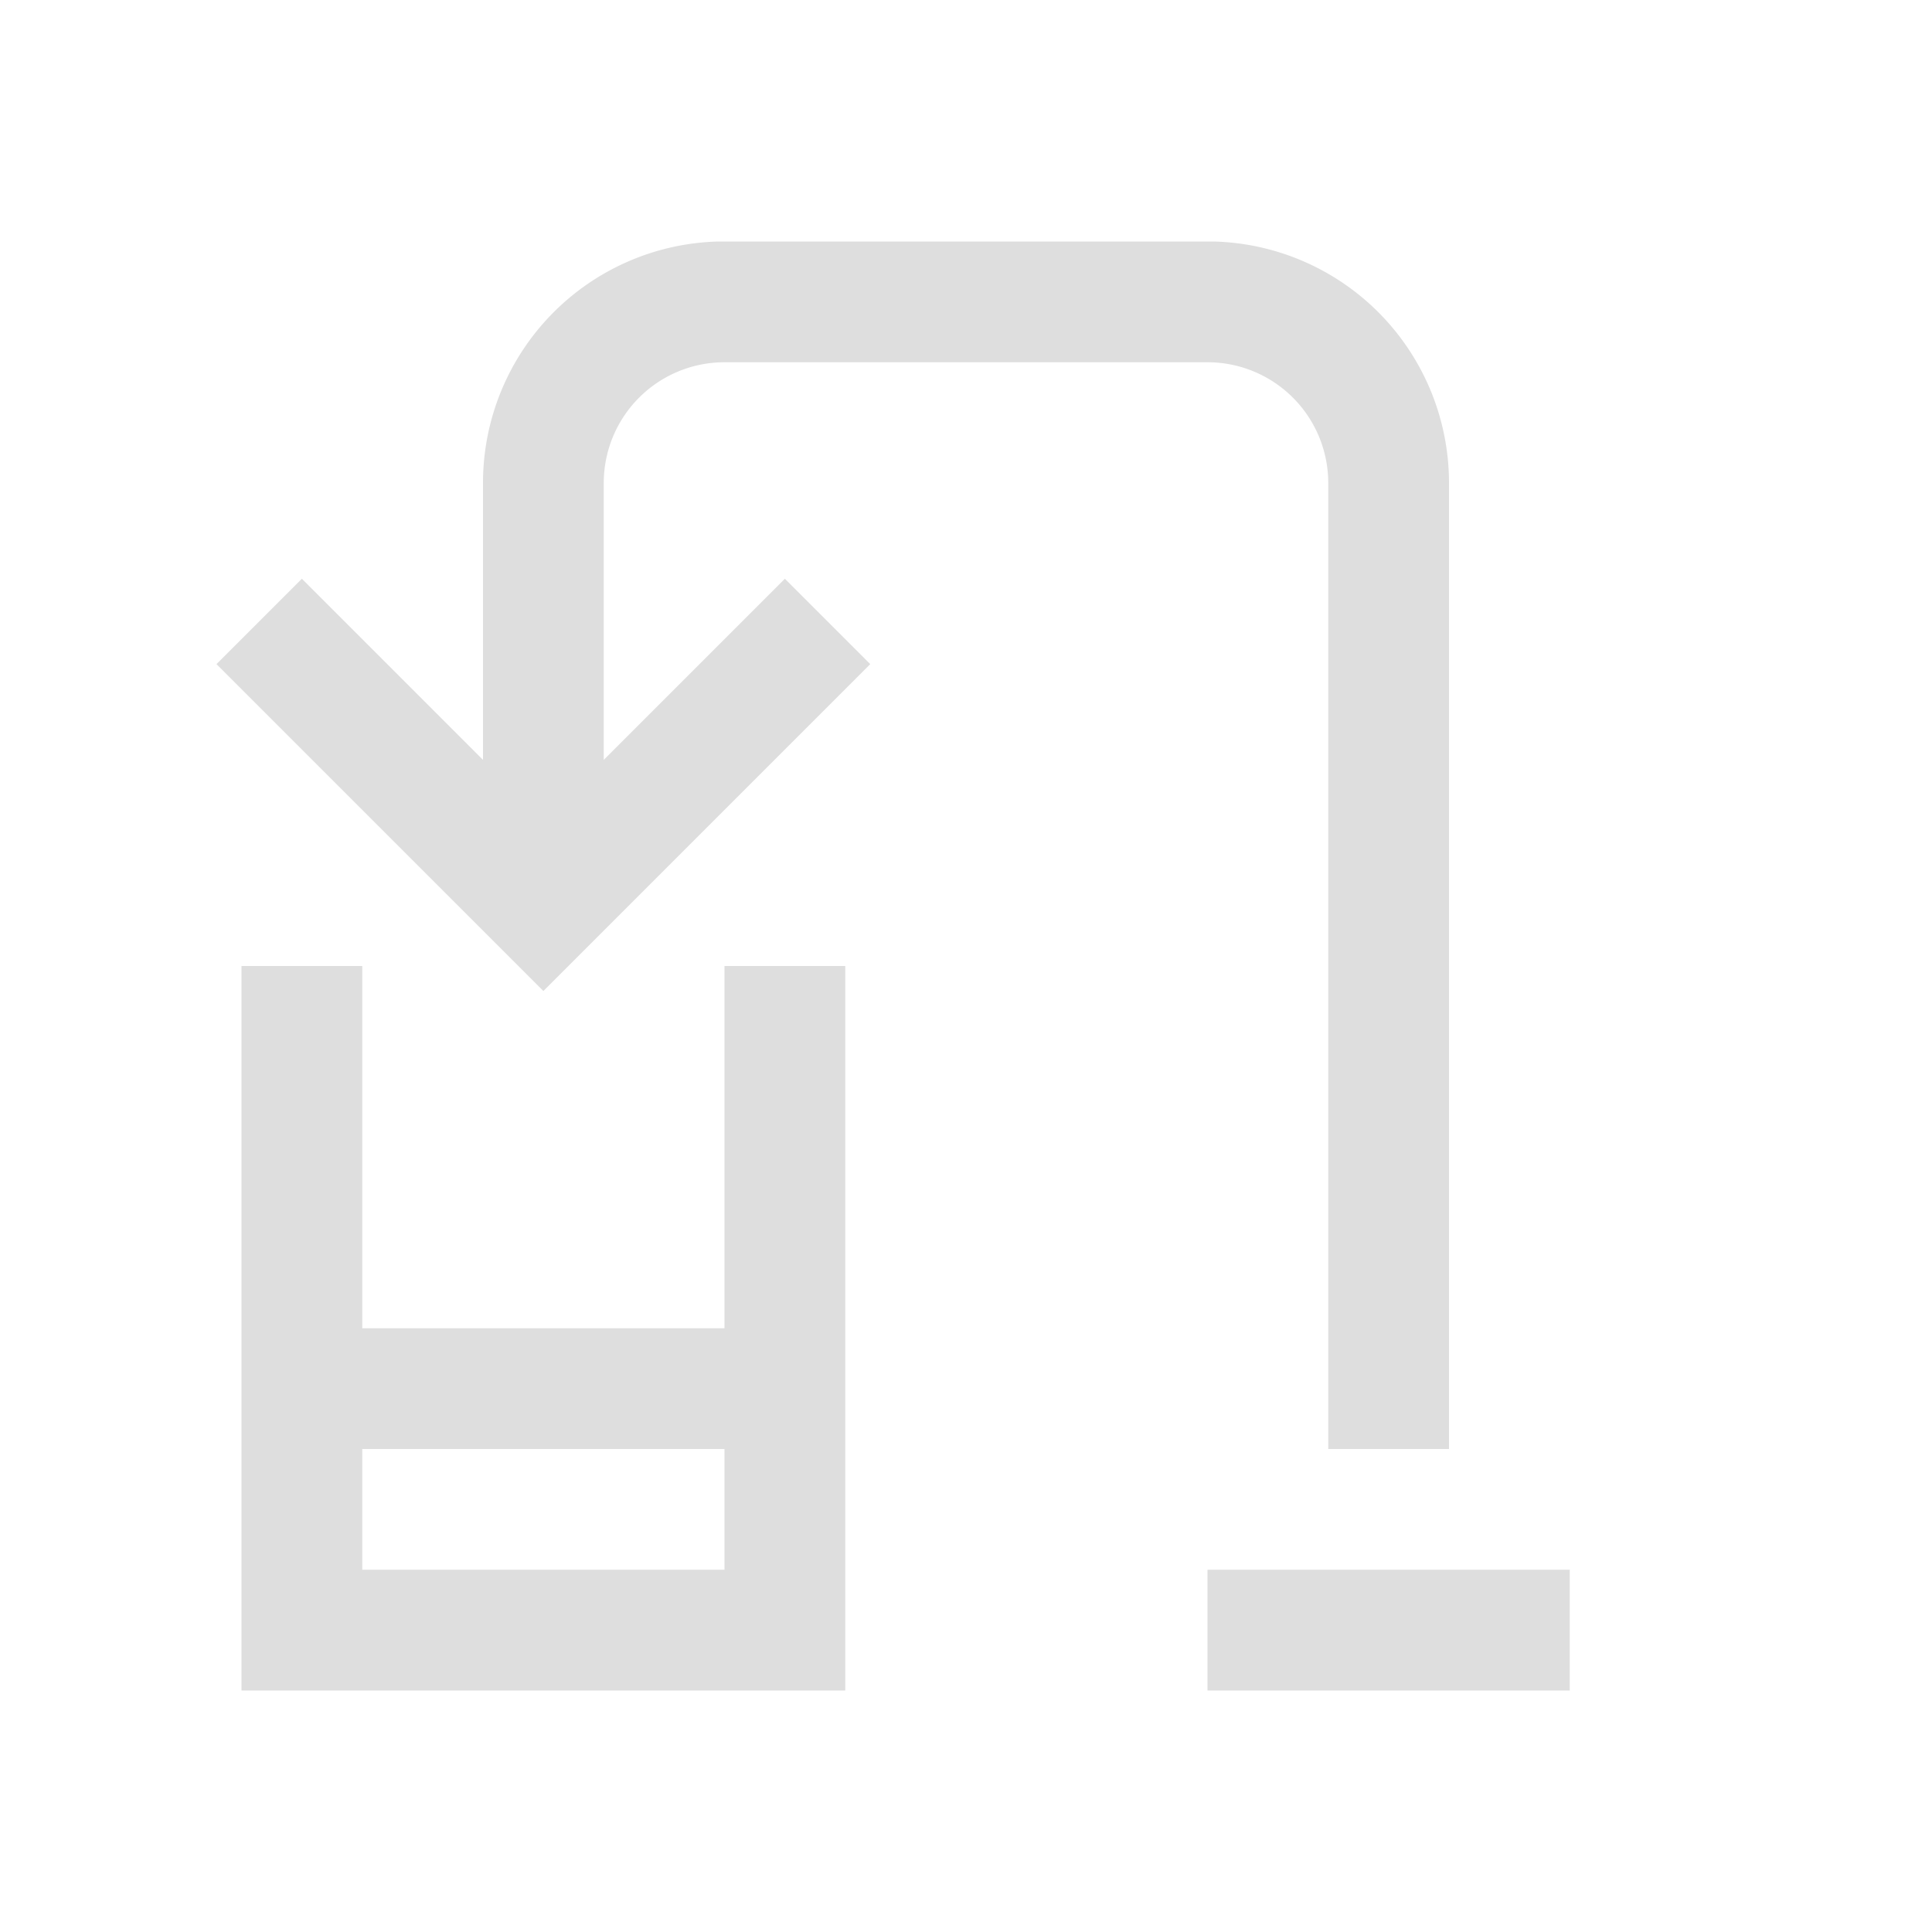 <?xml version='1.0' encoding='ASCII'?>
<svg xmlns="http://www.w3.org/2000/svg" id="svg11" version="1.1" viewBox="0 0 16 16">
<defs><style id="current-color-scheme" type="text/css">.ColorScheme-Contrast{color:#dedede; fill:currentColor;}</style></defs><path id="path3" fill="currentColor" d="M2 8v6h5V8H6v3H3V8zm1 4h3v1H3z" class="ColorScheme-Contrast" style="fill:currentColor"/>
<path id="path5" fill="currentColor" d="M10 13h3v1h-3z" class="ColorScheme-Contrast" style="fill:currentColor"/>
<path id="path7" fill="currentColor" d="m2.5 4.793-.707.707L4.5 8.207 7.207 5.5 6.5 4.793l-2 2z" class="ColorScheme-Contrast" style="fill:currentColor"/>
<path id="path9" fill="currentColor" d="M5.951 2A2 2 0 0 0 4 4v3h1V4a1 1 0 0 1 1-1h4a1 1 0 0 1 1 1v8h1V4a2 2 0 0 0-1.951-2z" class="ColorScheme-Contrast" style="fill:currentColor"/>
</svg>

